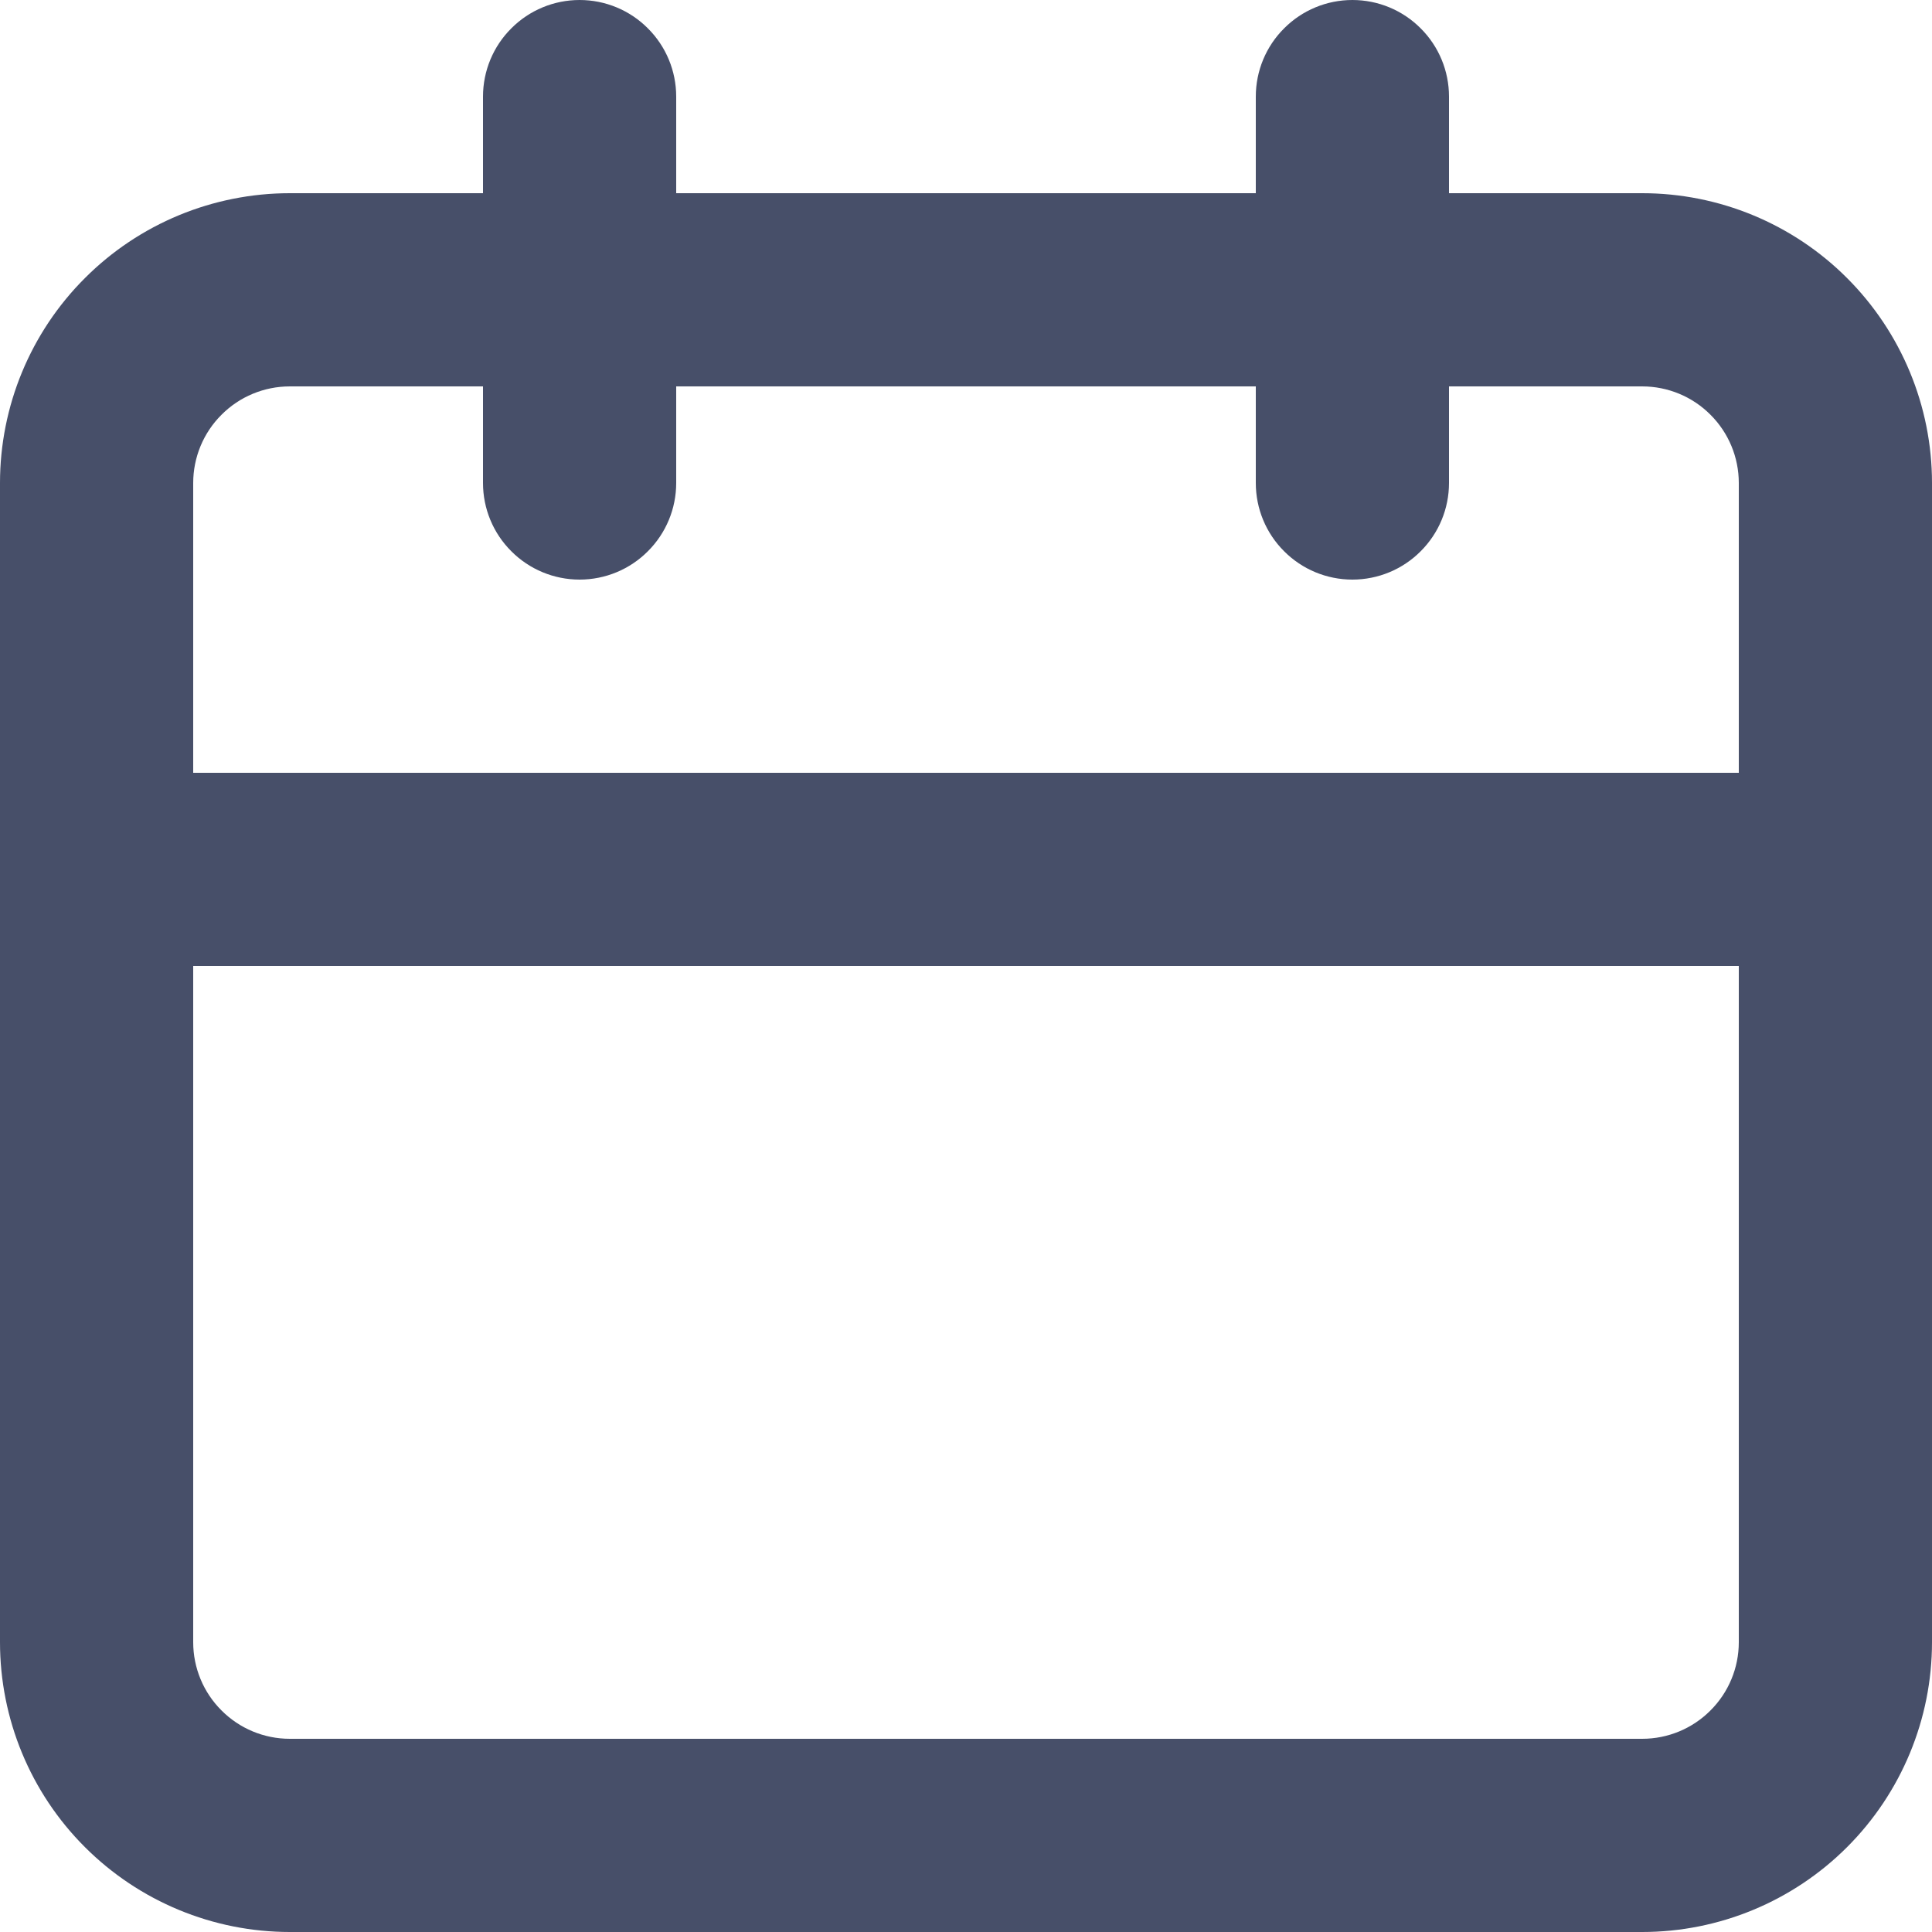 <svg width="18" height="18" viewBox="0 0 18 18" fill="none" xmlns="http://www.w3.org/2000/svg">
<path d="M15.3 1.8H13.5V0.9C13.5 0.661 13.405 0.432 13.236 0.264C13.068 0.095 12.839 0 12.6 0C12.361 0 12.132 0.095 11.964 0.264C11.795 0.432 11.7 0.661 11.7 0.9V1.8H6.3V0.9C6.3 0.661 6.205 0.432 6.036 0.264C5.868 0.095 5.639 0 5.4 0C5.161 0 4.932 0.095 4.764 0.264C4.595 0.432 4.5 0.661 4.5 0.9V1.8H2.7C1.984 1.8 1.297 2.084 0.791 2.591C0.284 3.097 0 3.784 0 4.5V15.3C0 16.016 0.284 16.703 0.791 17.209C1.297 17.715 1.984 18 2.7 18H15.3C16.016 18 16.703 17.715 17.209 17.209C17.715 16.703 18 16.016 18 15.3V4.5C18 3.784 17.715 3.097 17.209 2.591C16.703 2.084 16.016 1.8 15.3 1.8ZM16.2 15.3C16.2 15.539 16.105 15.768 15.936 15.936C15.768 16.105 15.539 16.2 15.3 16.2H2.7C2.461 16.2 2.232 16.105 2.064 15.936C1.895 15.768 1.8 15.539 1.8 15.3V9H16.2V15.3ZM16.2 7.2H1.8V4.5C1.8 4.261 1.895 4.032 2.064 3.864C2.232 3.695 2.461 3.6 2.7 3.6H4.5V4.5C4.5 4.739 4.595 4.968 4.764 5.136C4.932 5.305 5.161 5.4 5.4 5.4C5.639 5.4 5.868 5.305 6.036 5.136C6.205 4.968 6.3 4.739 6.3 4.5V3.6H11.7V4.5C11.7 4.739 11.795 4.968 11.964 5.136C12.132 5.305 12.361 5.4 12.6 5.4C12.839 5.4 13.068 5.305 13.236 5.136C13.405 4.968 13.5 4.739 13.5 4.5V3.6H15.3C15.539 3.6 15.768 3.695 15.936 3.864C16.105 4.032 16.2 4.261 16.2 4.5V7.2Z" fill="#474F69"/>
</svg>
